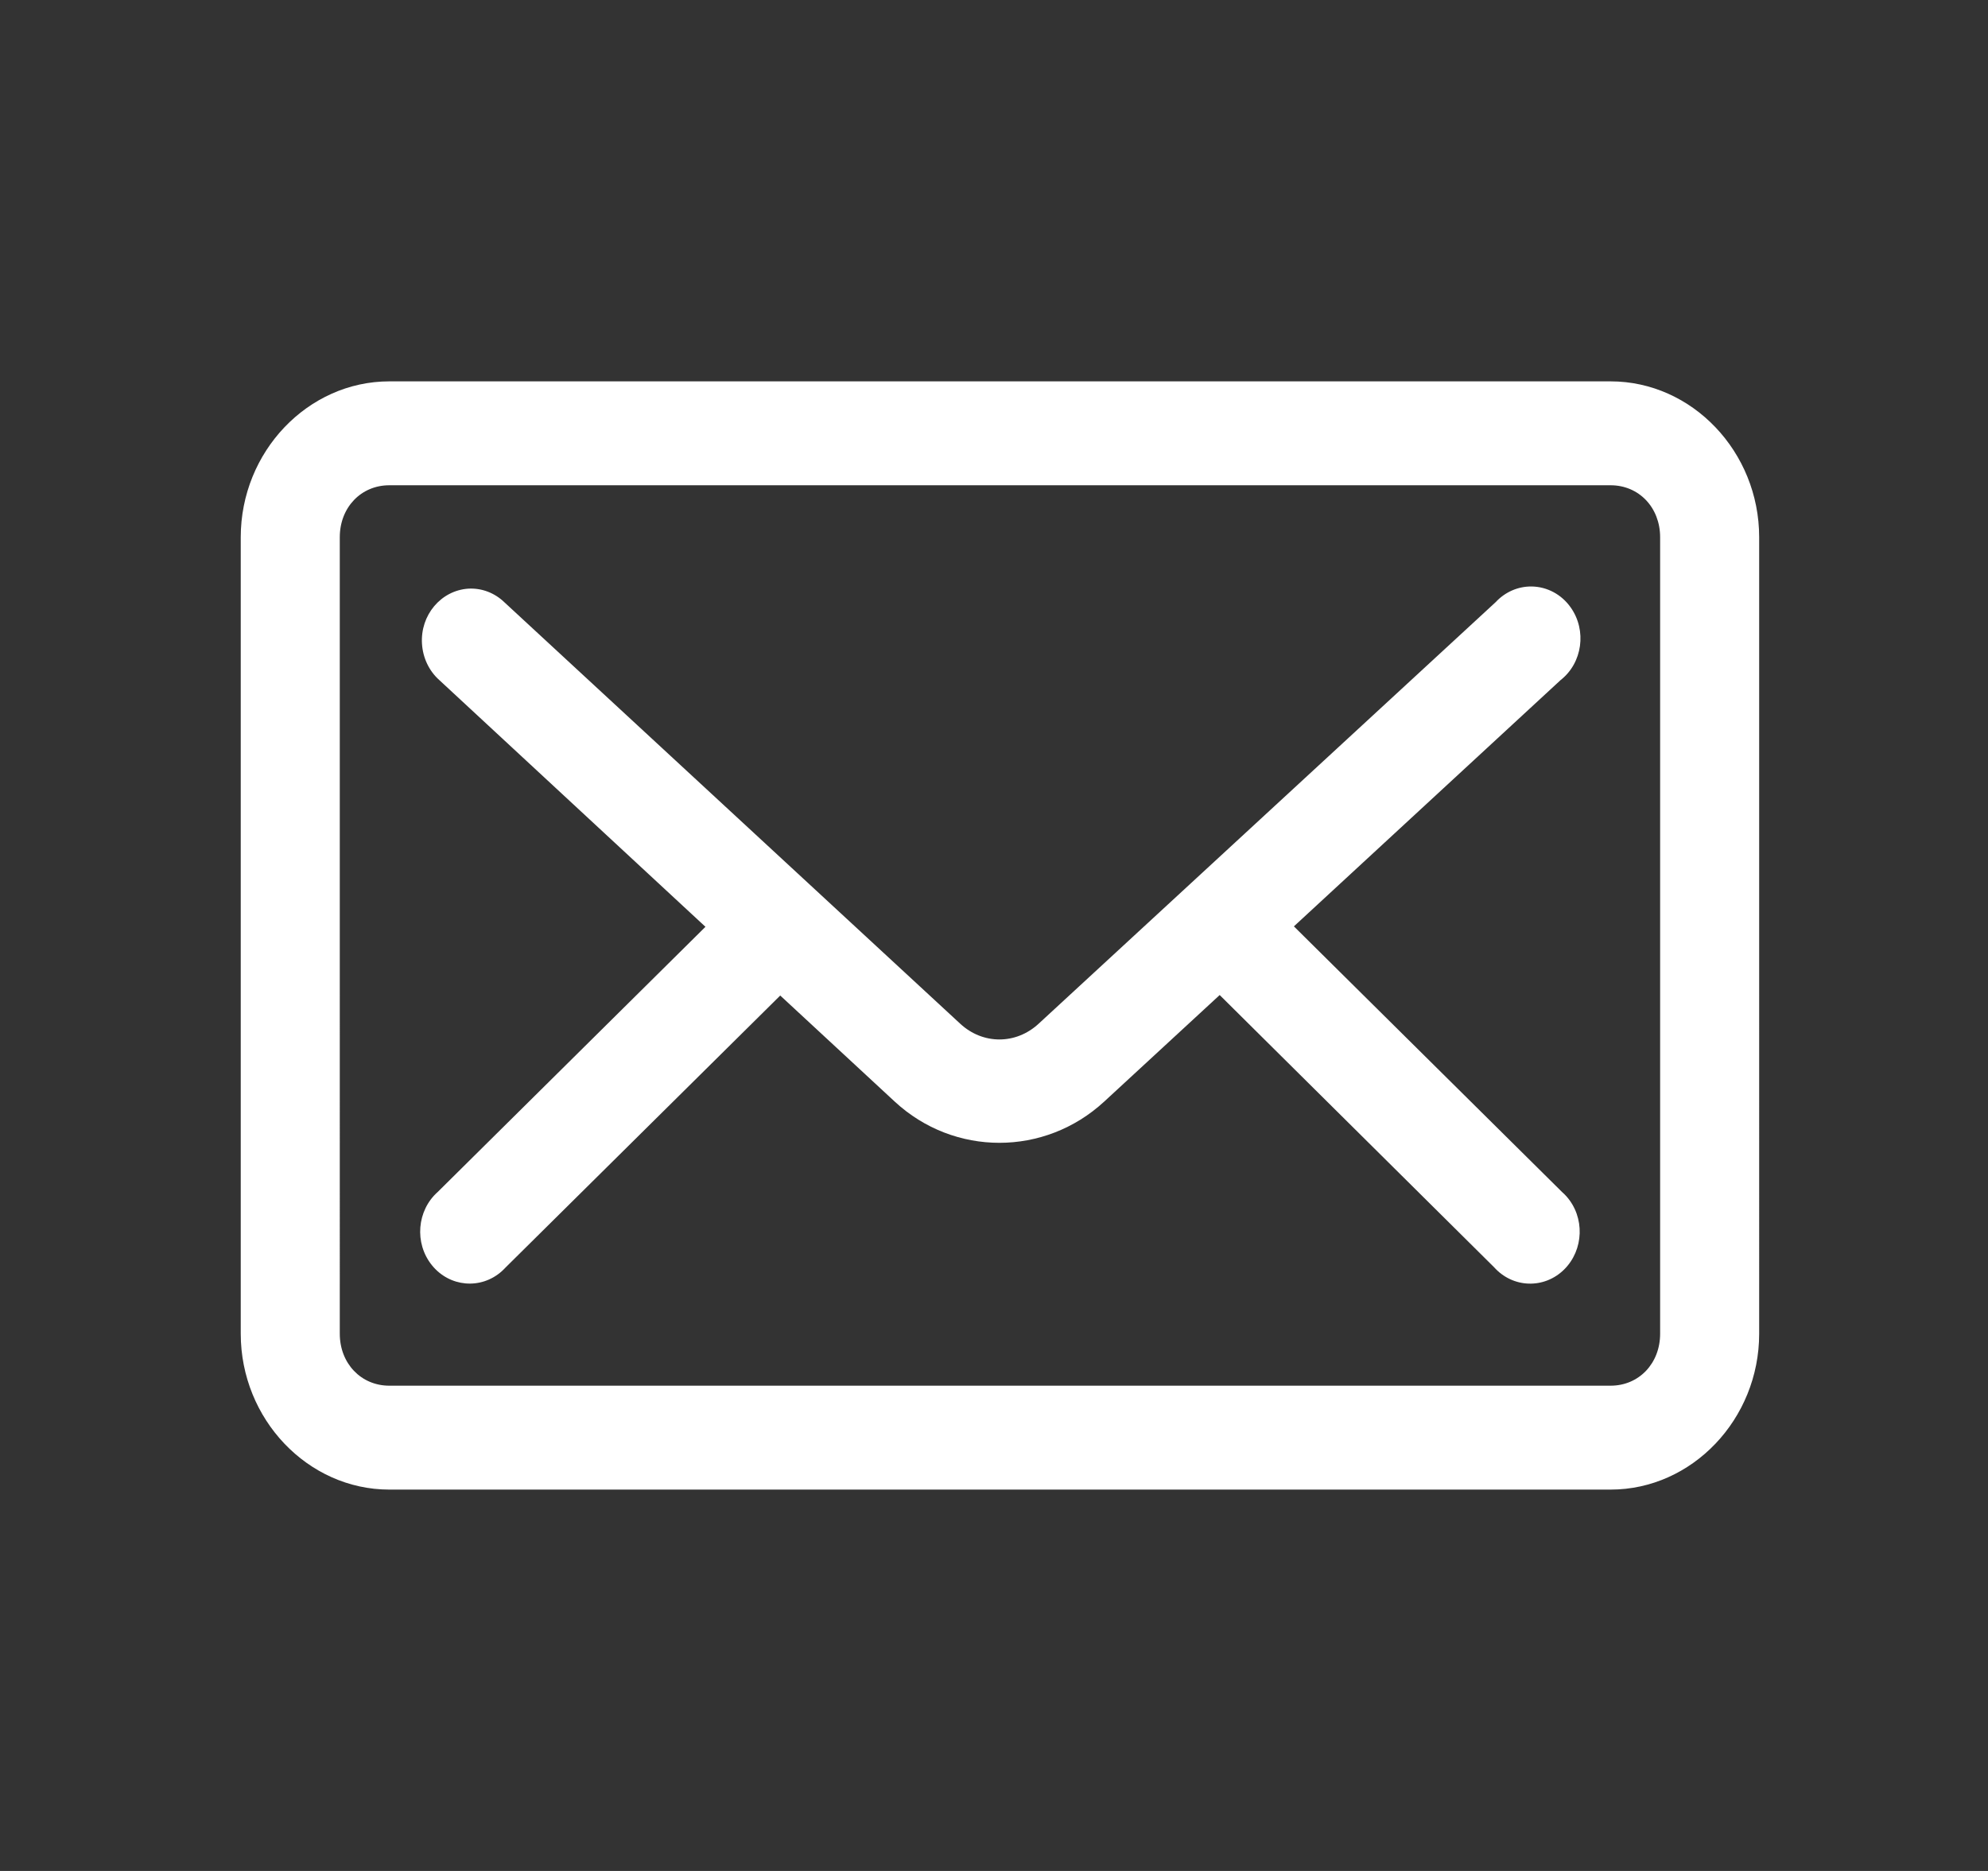 <?xml version="1.0" encoding="utf-8"?>
<!-- Generator: Adobe Illustrator 17.0.0, SVG Export Plug-In . SVG Version: 6.00 Build 0)  -->
<!DOCTYPE svg PUBLIC "-//W3C//DTD SVG 1.1//EN" "http://www.w3.org/Graphics/SVG/1.1/DTD/svg11.dtd">
<svg version="1.1" id="Layer_1" xmlns="http://www.w3.org/2000/svg" xmlns:xlink="http://www.w3.org/1999/xlink" x="0px" y="0px"
	 width="31.875px" height="30px" viewBox="0 0 31.875 30" enable-background="new 0 0 31.875 30" xml:space="preserve">
<rect x="0" y="0" width="31.875" height="30" fill="#333333" stroke="none"/>
<path fill="#FFFFFF" d="M6.242,6.115c-1.306,0-2.382,1.129-2.382,2.499v12.772c0,1.37,1.076,2.499,2.382,2.499h19.582
	c1.306,0,2.382-1.129,2.382-2.499V8.614c0-1.37-1.076-2.499-2.382-2.499H6.242z M6.242,7.781h19.582
	c0.454,0,0.794,0.357,0.794,0.833v12.772c0,0.476-0.34,0.833-0.794,0.833H6.242c-0.453,0-0.794-0.357-0.794-0.833V8.614
	C5.448,8.138,5.788,7.781,6.242,7.781z M24.559,9.404c-0.218-0.003-0.427,0.088-0.579,0.252l-7.327,6.759
	c-0.365,0.337-0.894,0.336-1.257,0l-7.31-6.759C7.929,9.505,7.72,9.426,7.507,9.439c-0.438,0.03-0.77,0.425-0.741,0.884
	c0.014,0.226,0.114,0.436,0.278,0.582l4.267,3.956l-4.292,4.251c-0.335,0.297-0.378,0.822-0.095,1.174
	c0.283,0.352,0.784,0.396,1.119,0.1c0.024-0.021,0.046-0.044,0.068-0.067l4.399-4.356l1.836,1.701c0.953,0.882,2.404,0.88,3.358,0
	l1.852-1.709l4.399,4.364c0.3,0.336,0.802,0.353,1.122,0.039c0.32-0.315,0.337-0.842,0.037-1.177
	c-0.021-0.024-0.044-0.046-0.068-0.067l-4.3-4.26l4.275-3.948c0.352-0.275,0.424-0.797,0.163-1.166
	C25.037,9.531,24.806,9.408,24.559,9.404z"/>
</svg>
